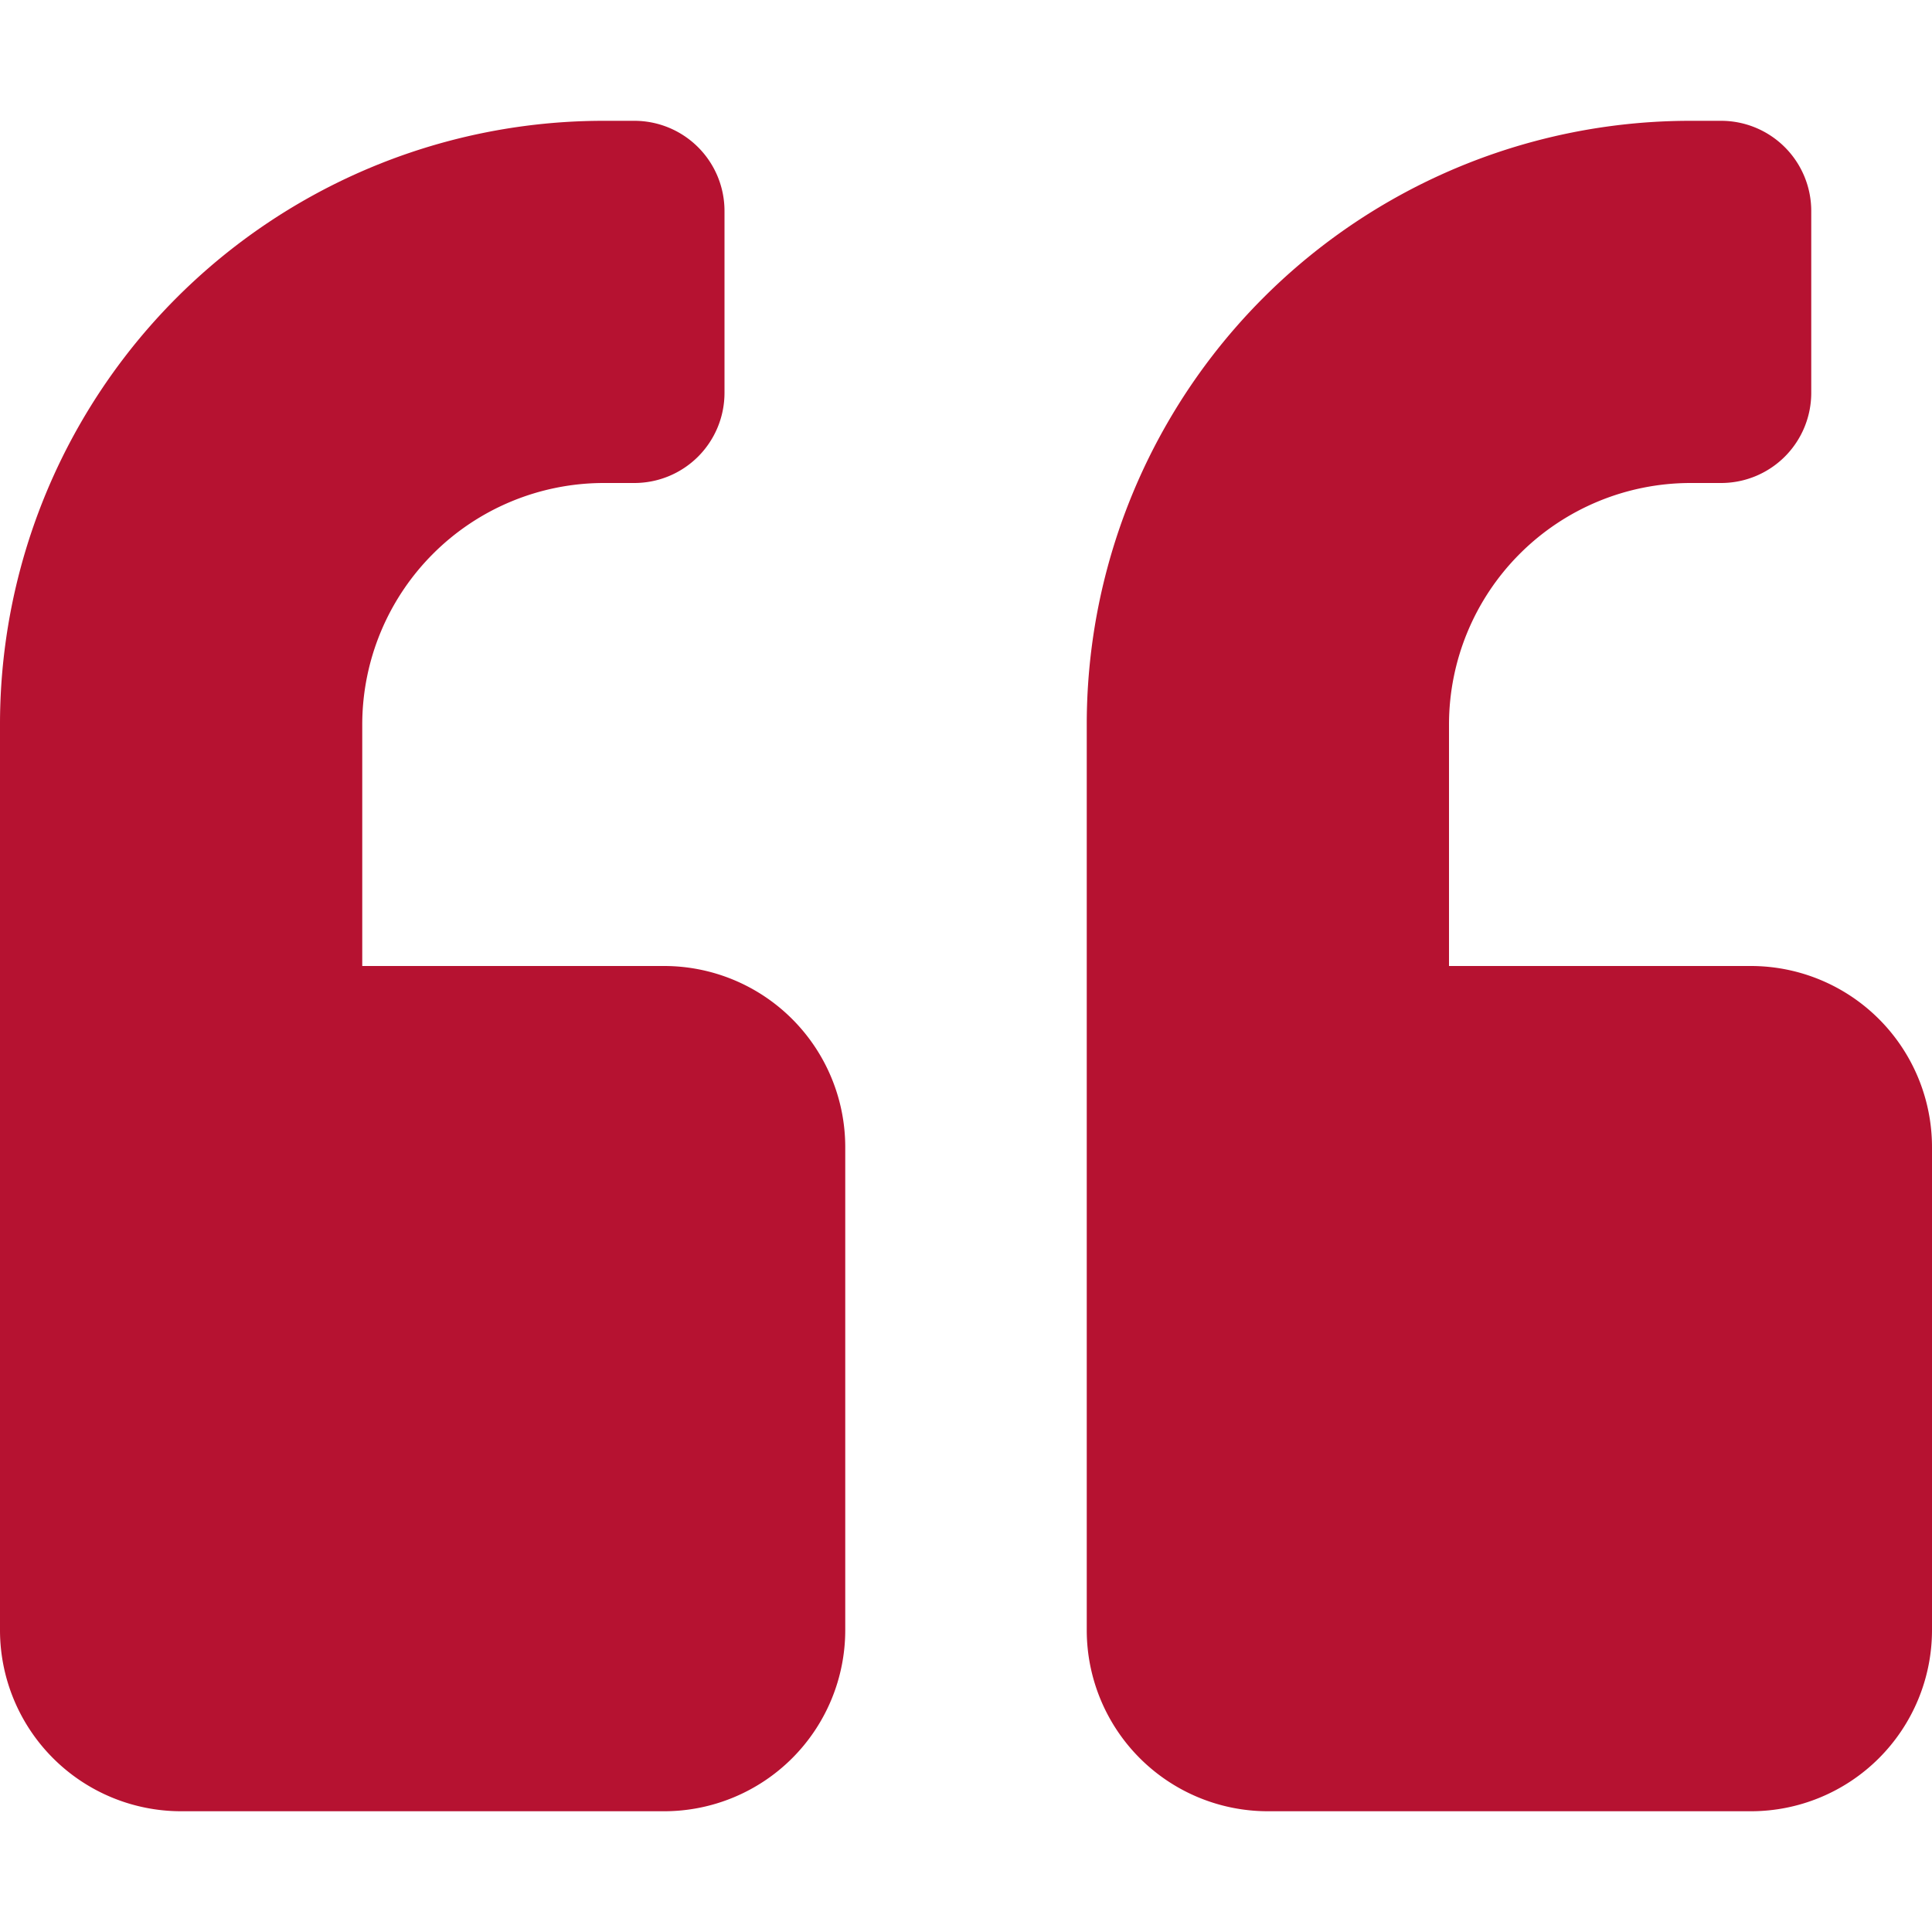 <svg xmlns="http://www.w3.org/2000/svg" width="30" height="30" viewBox="0 0 30 30"><g transform="translate(-380 -6005.75)"><path d="M12.187-11.25H7.5V-15a3.753,3.753,0,0,1,3.75-3.75h.469a1.4,1.4,0,0,0,1.406-1.406v-2.812a1.4,1.4,0,0,0-1.406-1.406H11.25A9.372,9.372,0,0,0,1.875-15V-.937A2.813,2.813,0,0,0,4.687,1.875h7.5A2.813,2.813,0,0,0,15-.937v-7.5A2.813,2.813,0,0,0,12.187-11.25Zm-16.875,0H-9.375V-15a3.753,3.753,0,0,1,3.75-3.75h.469A1.4,1.4,0,0,0-3.75-20.156v-2.812a1.4,1.4,0,0,0-1.406-1.406h-.469A9.372,9.372,0,0,0-15-15V-.937a2.813,2.813,0,0,0,2.812,2.812h7.5A2.813,2.813,0,0,0-1.875-.937v-7.5A2.813,2.813,0,0,0-4.688-11.25Z" transform="translate(395 6032)" fill="#b61231"/><rect width="30" height="30" transform="translate(380 6005.75)" fill="none"/></g></svg>